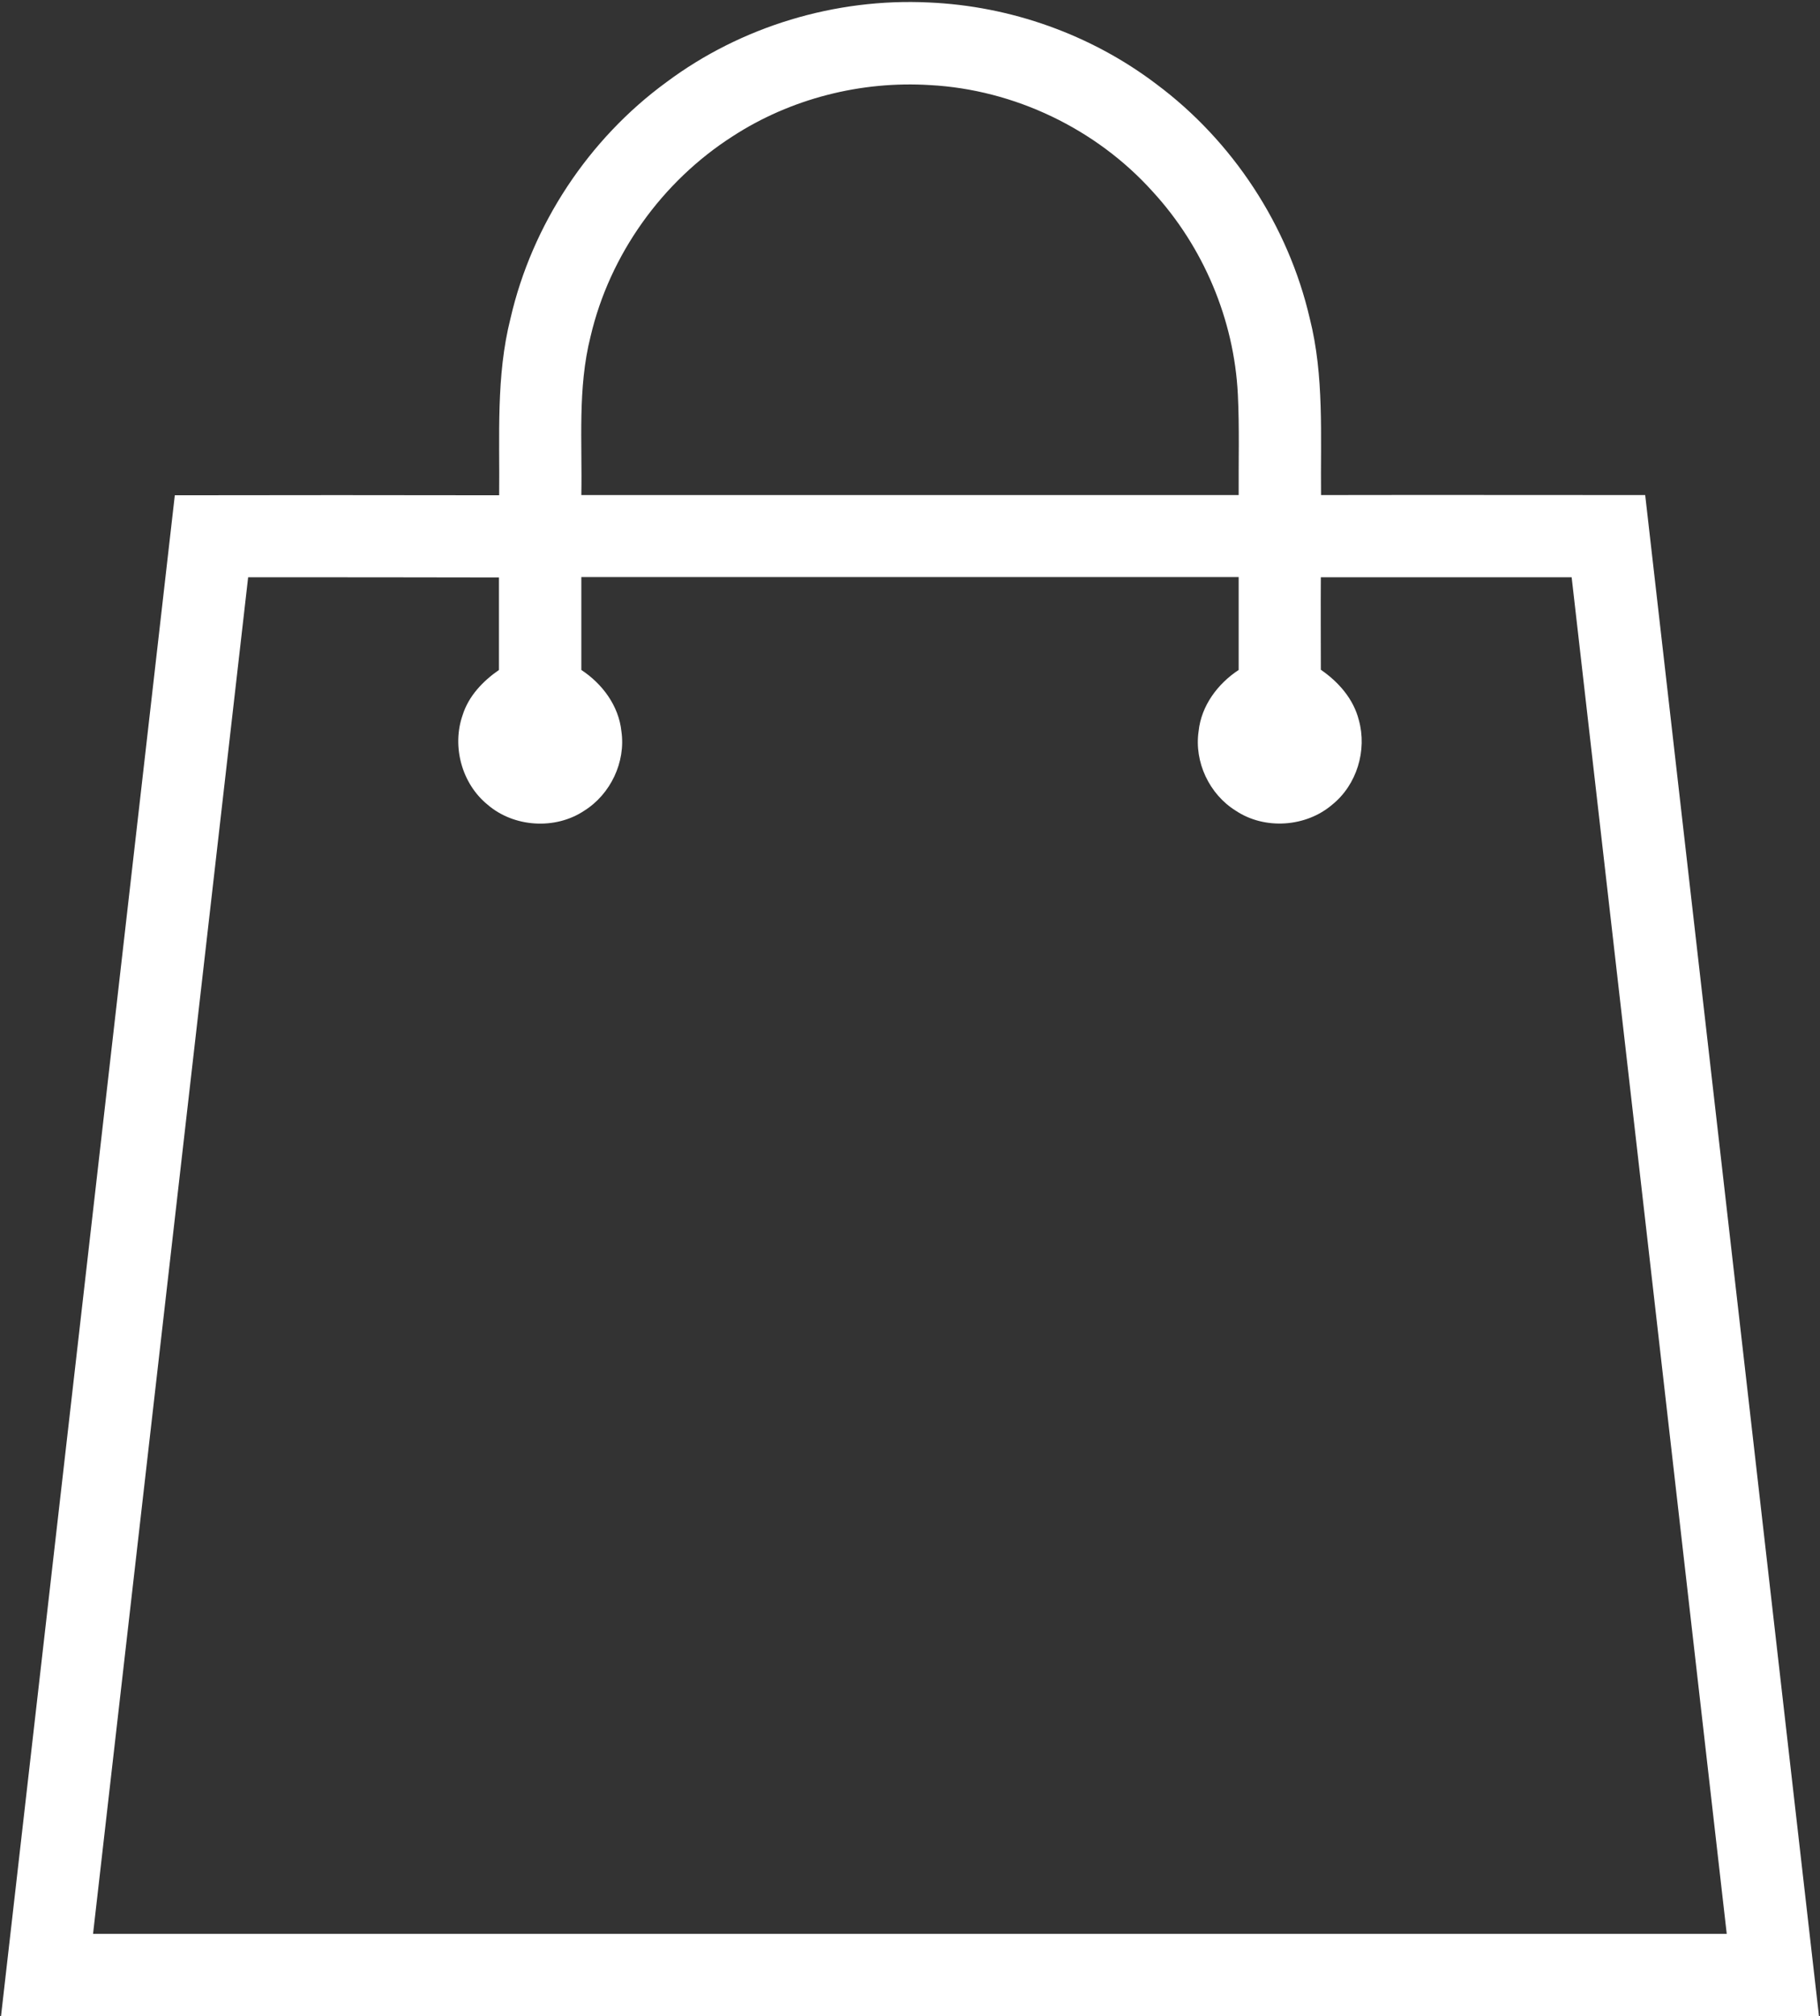 <svg  viewBox="0 0 886 981" fill="none" xmlns="http://www.w3.org/2000/svg">
<rect x="0" y="0" width="886" height="981" fill="#333333" stroke="none"/>
<path d="M324.4 40C360.8 12.8 406.8 -1 452.1 1.2C491.9 2.9 531.1 16.8 562.9 40.9C600.1 68.6 627.1 109.7 637.6 154.9C644.7 183 642.8 212.2 643.1 240.9C695.7 240.8 748.3 240.9 800.9 240.9C829.1 487.6 857.3 734.3 885.5 981H0.5C28.7 734.3 56.9 487.6 85.1 241C137.7 240.9 190.3 240.9 243 241C243.3 212.3 241.4 183.1 248.5 155C259 109.3 286.5 67.7 324.4 40ZM356.7 66.3C322.3 88.3 296.8 123.9 287.5 163.7C281.1 189 283.5 215.2 283 240.9C389.7 240.9 496.3 240.9 603 240.9C602.9 224.6 603.4 208.2 602.6 191.9C600.8 155.5 585.8 120.1 561.2 93.3C533.7 62.7 493.8 43.6 452.7 41.4C419.1 39.3 384.9 48 356.7 66.3ZM120.8 280.9C95.6 500.9 70.5 721 45.3 941C310.4 941 575.5 941 840.6 941C815.5 721 790.3 500.9 765.1 280.9C724.4 280.9 683.7 280.9 643 280.9C642.9 295.9 643 310.9 643 325.9C651.6 331.8 658.9 340.1 661.5 350.4C665.6 365.1 660.5 381.9 648.6 391.5C635.8 402.5 615.7 403.9 601.6 394.5C588.7 386.5 581.3 370.8 583.5 355.8C584.8 343.4 592.8 332.7 603 326C603 310.9 603 295.9 603 280.8C496.3 280.8 389.7 280.8 283 280.8C283 295.9 283 310.9 283 326C293.2 332.7 301.2 343.4 302.5 355.8C304.7 370.8 297.2 386.5 284.4 394.5C270.3 403.9 250.1 402.6 237.3 391.5C224.8 381.3 219.9 363.2 225.2 348C228.1 338.7 235.1 331.4 242.9 326C242.9 311 242.9 296 242.9 281C202.2 280.9 161.5 280.9 120.8 280.9Z" fill="white"/>
</svg>
